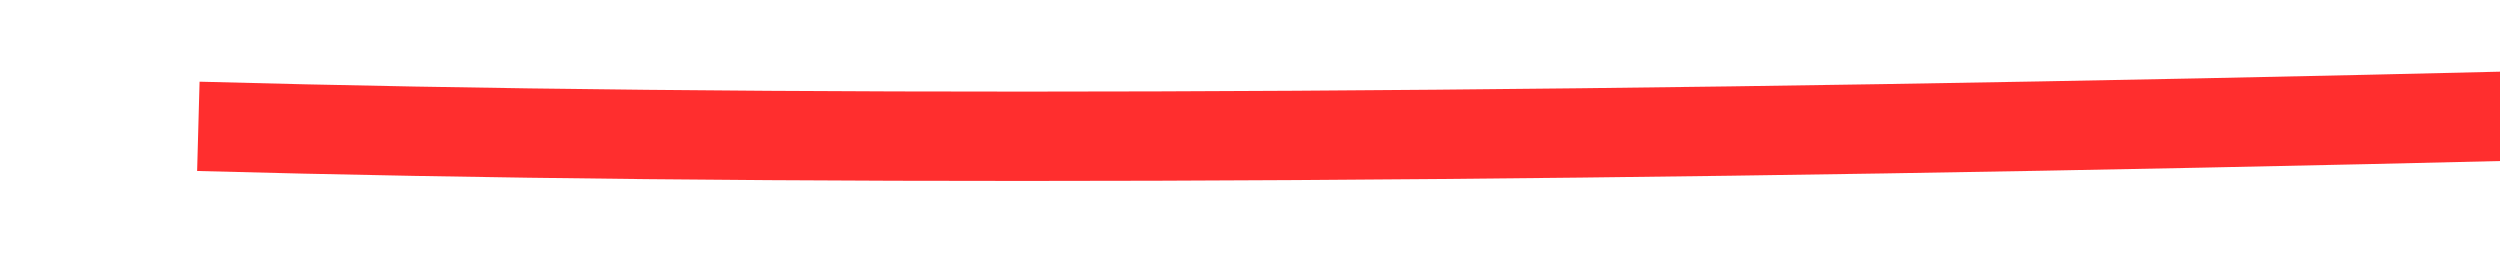 ﻿<?xml version="1.0" encoding="utf-8"?>
<svg version="1.1" xmlns:xlink="http://www.w3.org/1999/xlink" width="56px" height="6px" viewBox="340 976  56 6" xmlns="http://www.w3.org/2000/svg">
  <g transform="matrix(0.995 -0.105 0.105 0.995 -100.317 43.83 )">
    <path d="M 344 976  C 368.7 979.293  408.368 982.587  463.004 985.88  " stroke-width="2" stroke="#ff2e2e" fill="none" />
    <path d="M 458.162 981.29  L 462.191 985.832  L 457.649 989.86  L 458.976 991.357  L 464.266 986.664  L 465.014 986.001  L 464.351 985.253  L 459.658 979.963  L 458.162 981.29  Z " fill-rule="nonzero" fill="#ff2e2e" stroke="none" />
  </g>
</svg>
